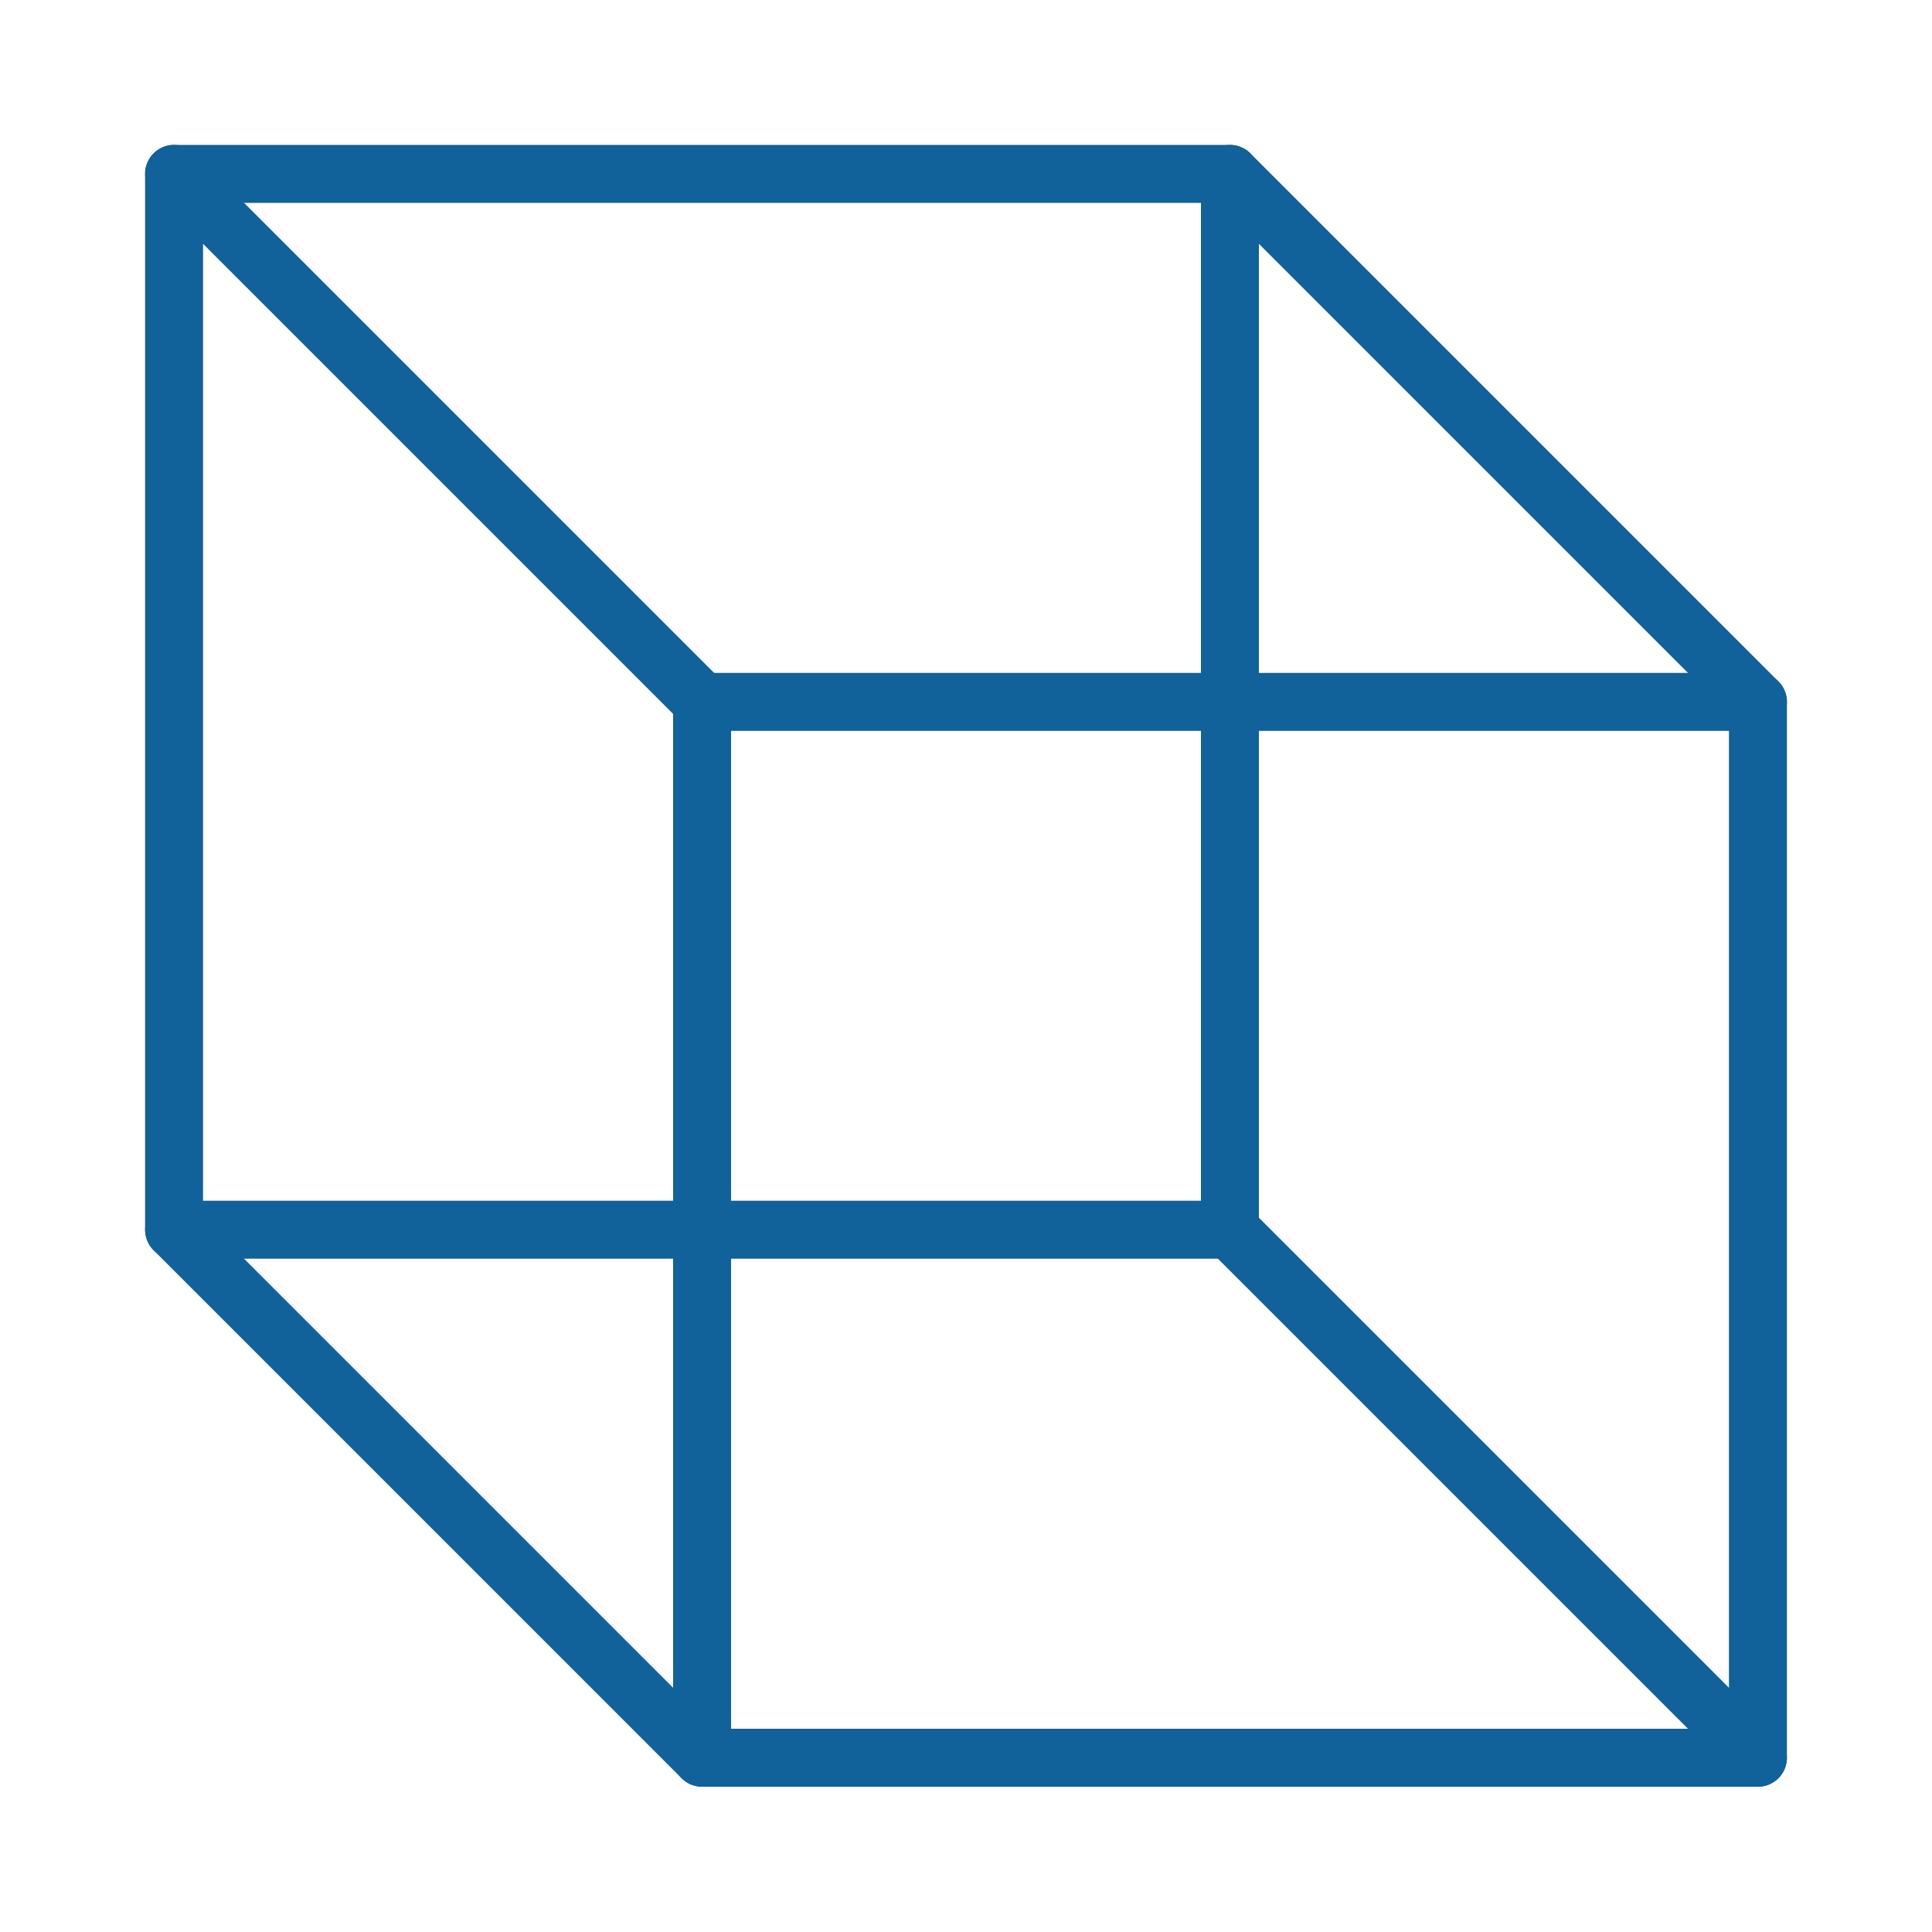 <svg id="Layer_1" data-name="Layer 1" xmlns="http://www.w3.org/2000/svg" viewBox="0 0 100 100"><rect x="9.01" y="9" width="54.65" height="54.65" fill="none" stroke="#11619a" stroke-linecap="round" stroke-linejoin="round" stroke-width="3"/><rect x="36.34" y="36.33" width="54.65" height="54.65" fill="none" stroke="#11619a" stroke-linecap="round" stroke-linejoin="round" stroke-width="3"/><line x1="9.01" y1="9" x2="36.34" y2="36.33" fill="none" stroke="#11619a" stroke-linecap="round" stroke-linejoin="round" stroke-width="3"/><line x1="63.66" y1="9" x2="90.99" y2="36.33" fill="none" stroke="#11619a" stroke-linecap="round" stroke-linejoin="round" stroke-width="3"/><line x1="9.01" y1="63.65" x2="36.34" y2="90.98" fill="none" stroke="#11619a" stroke-linecap="round" stroke-linejoin="round" stroke-width="3"/><line x1="63.66" y1="63.65" x2="90.99" y2="90.98" fill="none" stroke="#11619a" stroke-linecap="round" stroke-linejoin="round" stroke-width="3"/></svg>